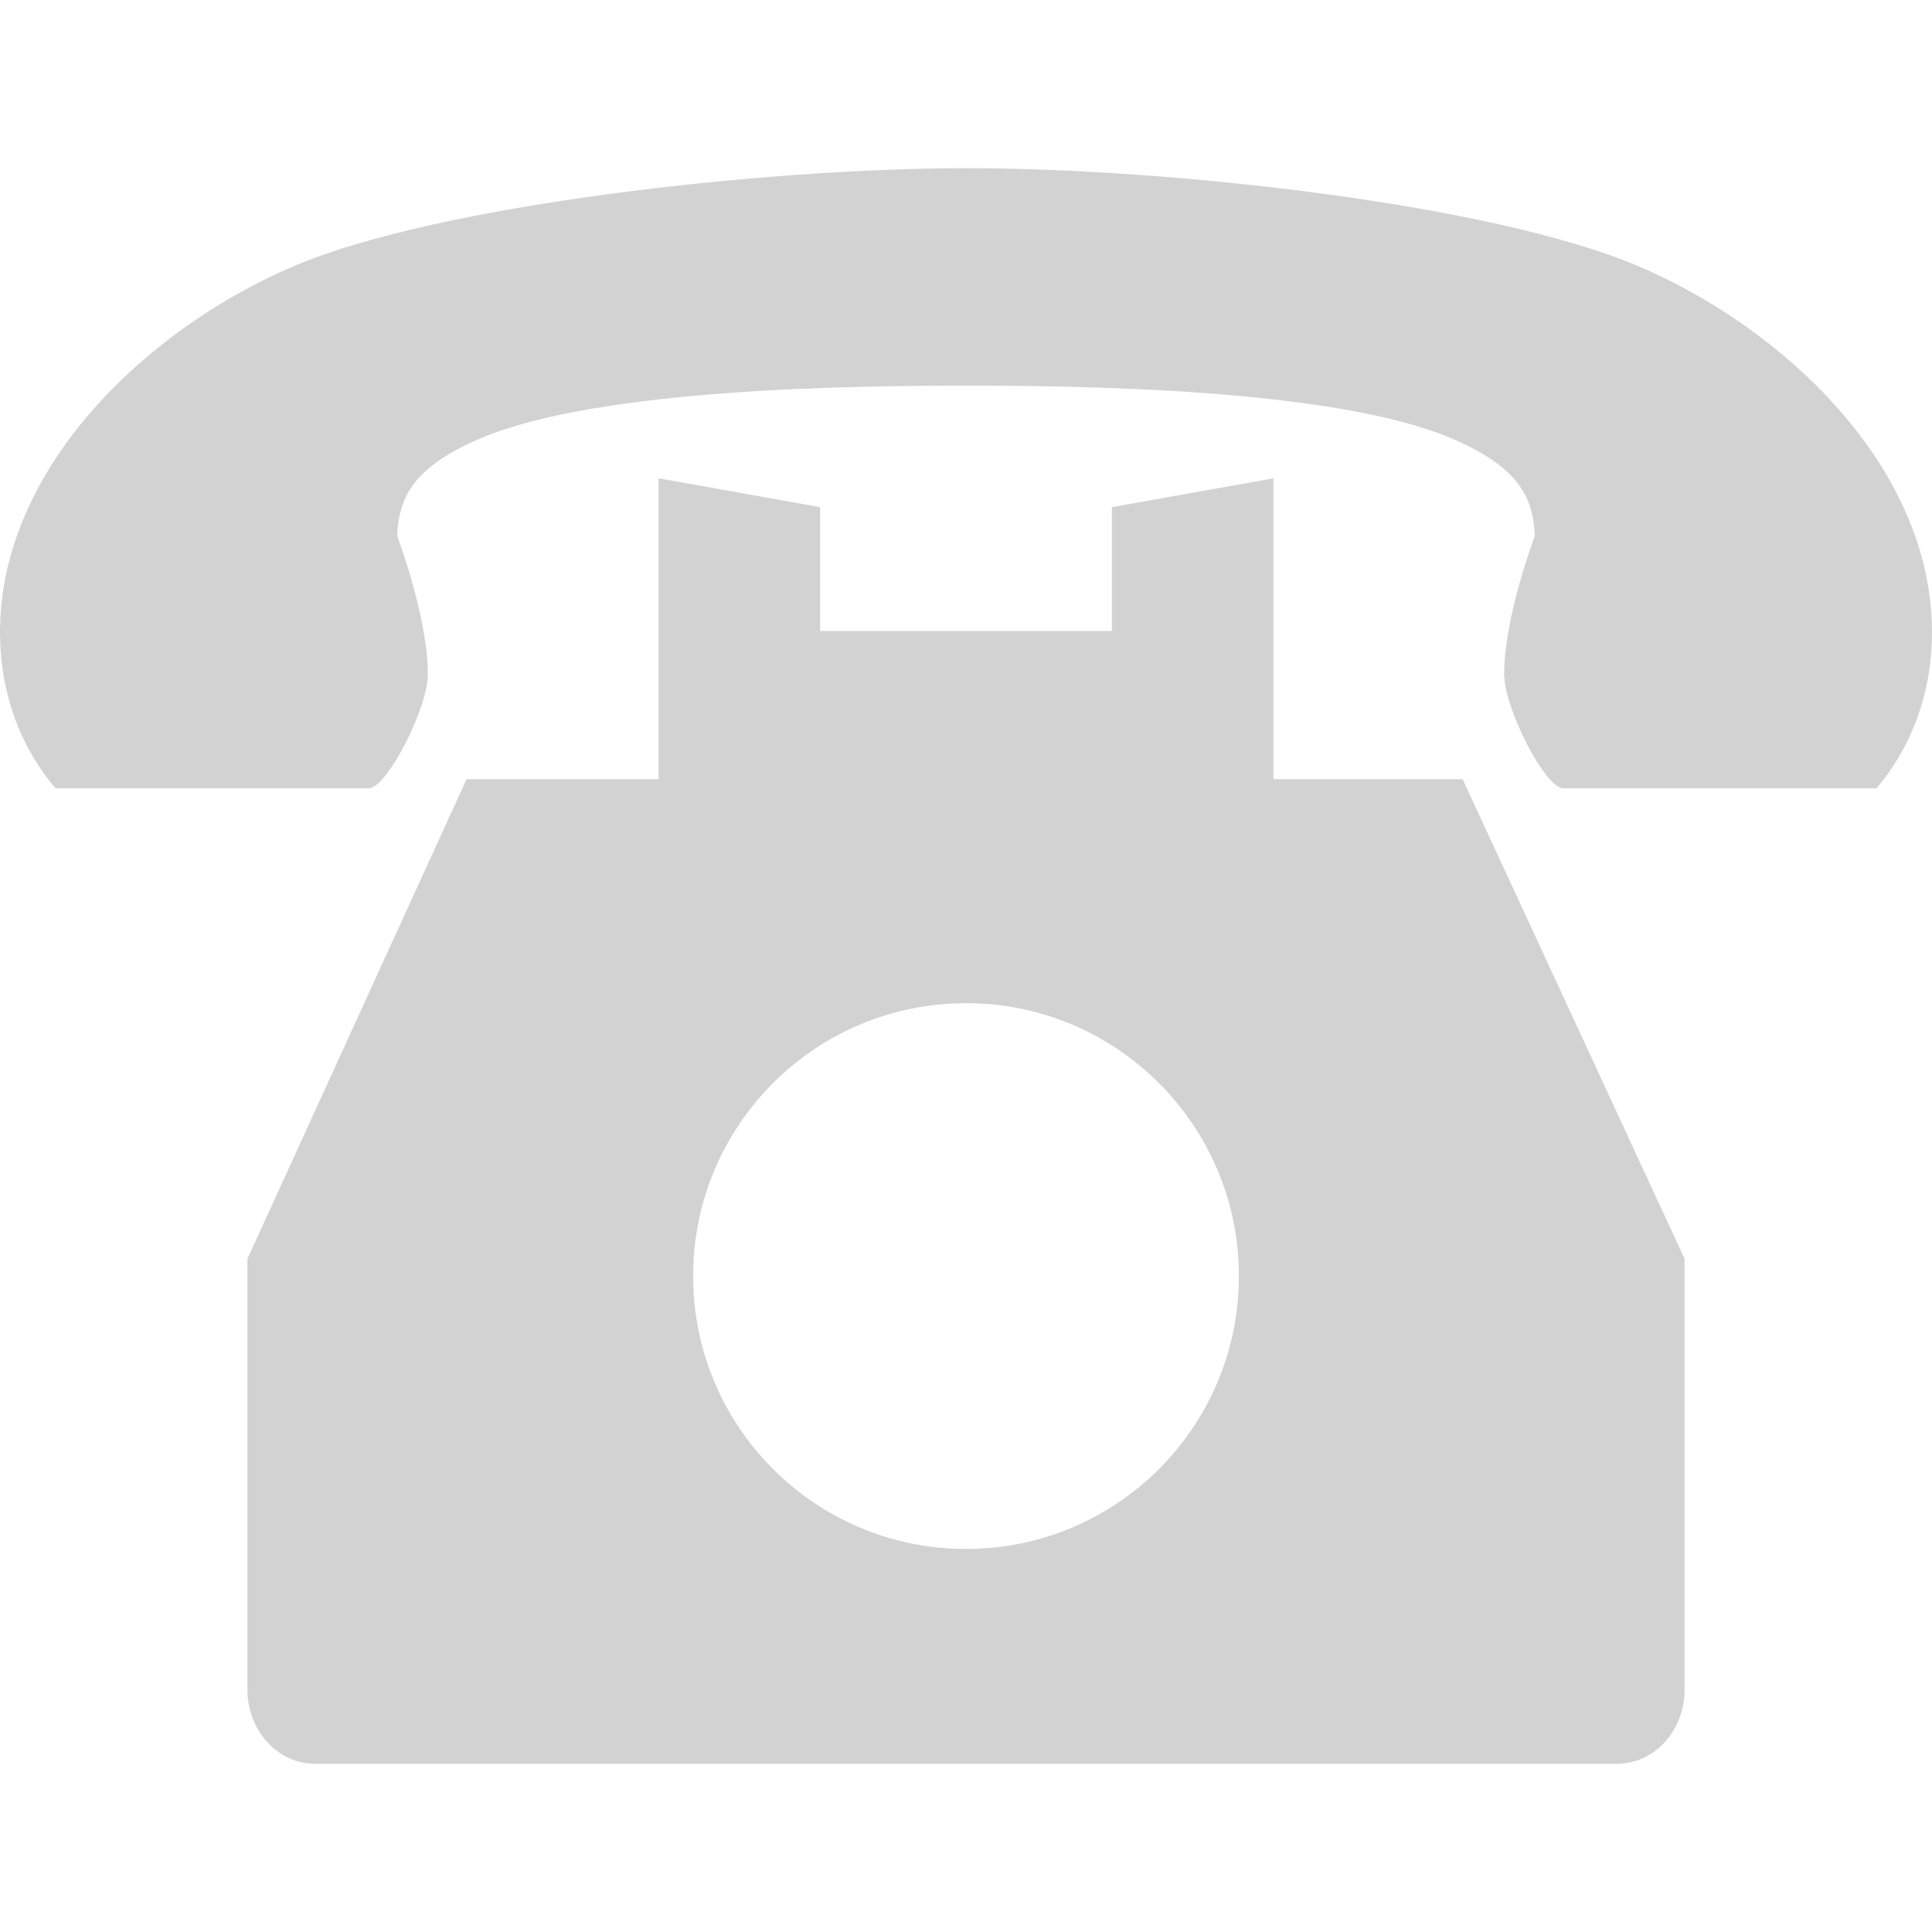<svg height="800px" width="800px" version="1.1" id="_x32_" xmlns="http://www.w3.org/2000/svg"
     viewBox="0 0 512 512" xml:space="preserve">

<g>
	<path fill="#d2d2d2" class="st0" d="M337.469,206.488v-79.735l-42.812,7.654v32.814H217.34v-32.814l-42.809-7.654v79.735h-50.883L65.566,333.609
		v25.135v18.062v53.512v7.096v10.341c0,10.862,8.016,19.668,17.898,19.668h345.066c9.887,0,17.902-8.806,17.902-19.668v-10.341
		v-7.096v-53.512v-18.062v-25.135l-58.82-127.121H337.469z M256,410.493c-39.942,0-72.32-32.38-72.32-72.322
		c0-39.942,32.379-72.322,72.32-72.322s72.32,32.38,72.32,72.322C328.32,378.113,295.942,410.493,256,410.493z"/>
    <path fill="#d2d2d2" class="st0" d="M434.02,70.476c-38.508-16.331-123.258-25.9-178.02-25.9c-53.02,0-139.512,9.568-178.02,25.9
		C39.016,87,0,123.985,0,167.556c0,23.89,11.906,38.075,14.754,41.373c0,0,16.304,0,20.652,0h24.308c13.367,0,29.328,0,37.938,0
		c4.934,0,15.734-21.419,15.734-30.166c0-15.386-8.148-36.78-8.148-36.78c0.469-10.588,4.676-18.324,21.918-25.736
		c31.262-13.438,100.019-14.041,128.844-14.041c28.824,0,97.582,0.604,128.844,14.041c17.242,7.412,21.449,15.148,21.918,25.736
		c0,0-8.148,21.394-8.148,36.78c0,8.747,10.801,30.166,15.734,30.166c8.606,0,24.566,0,37.938,0h24.308c4.348,0,20.652,0,20.652,0
		c2.848-3.298,14.754-17.484,14.754-41.373C512,123.985,472.984,87,434.02,70.476z"/>
</g>
</svg>